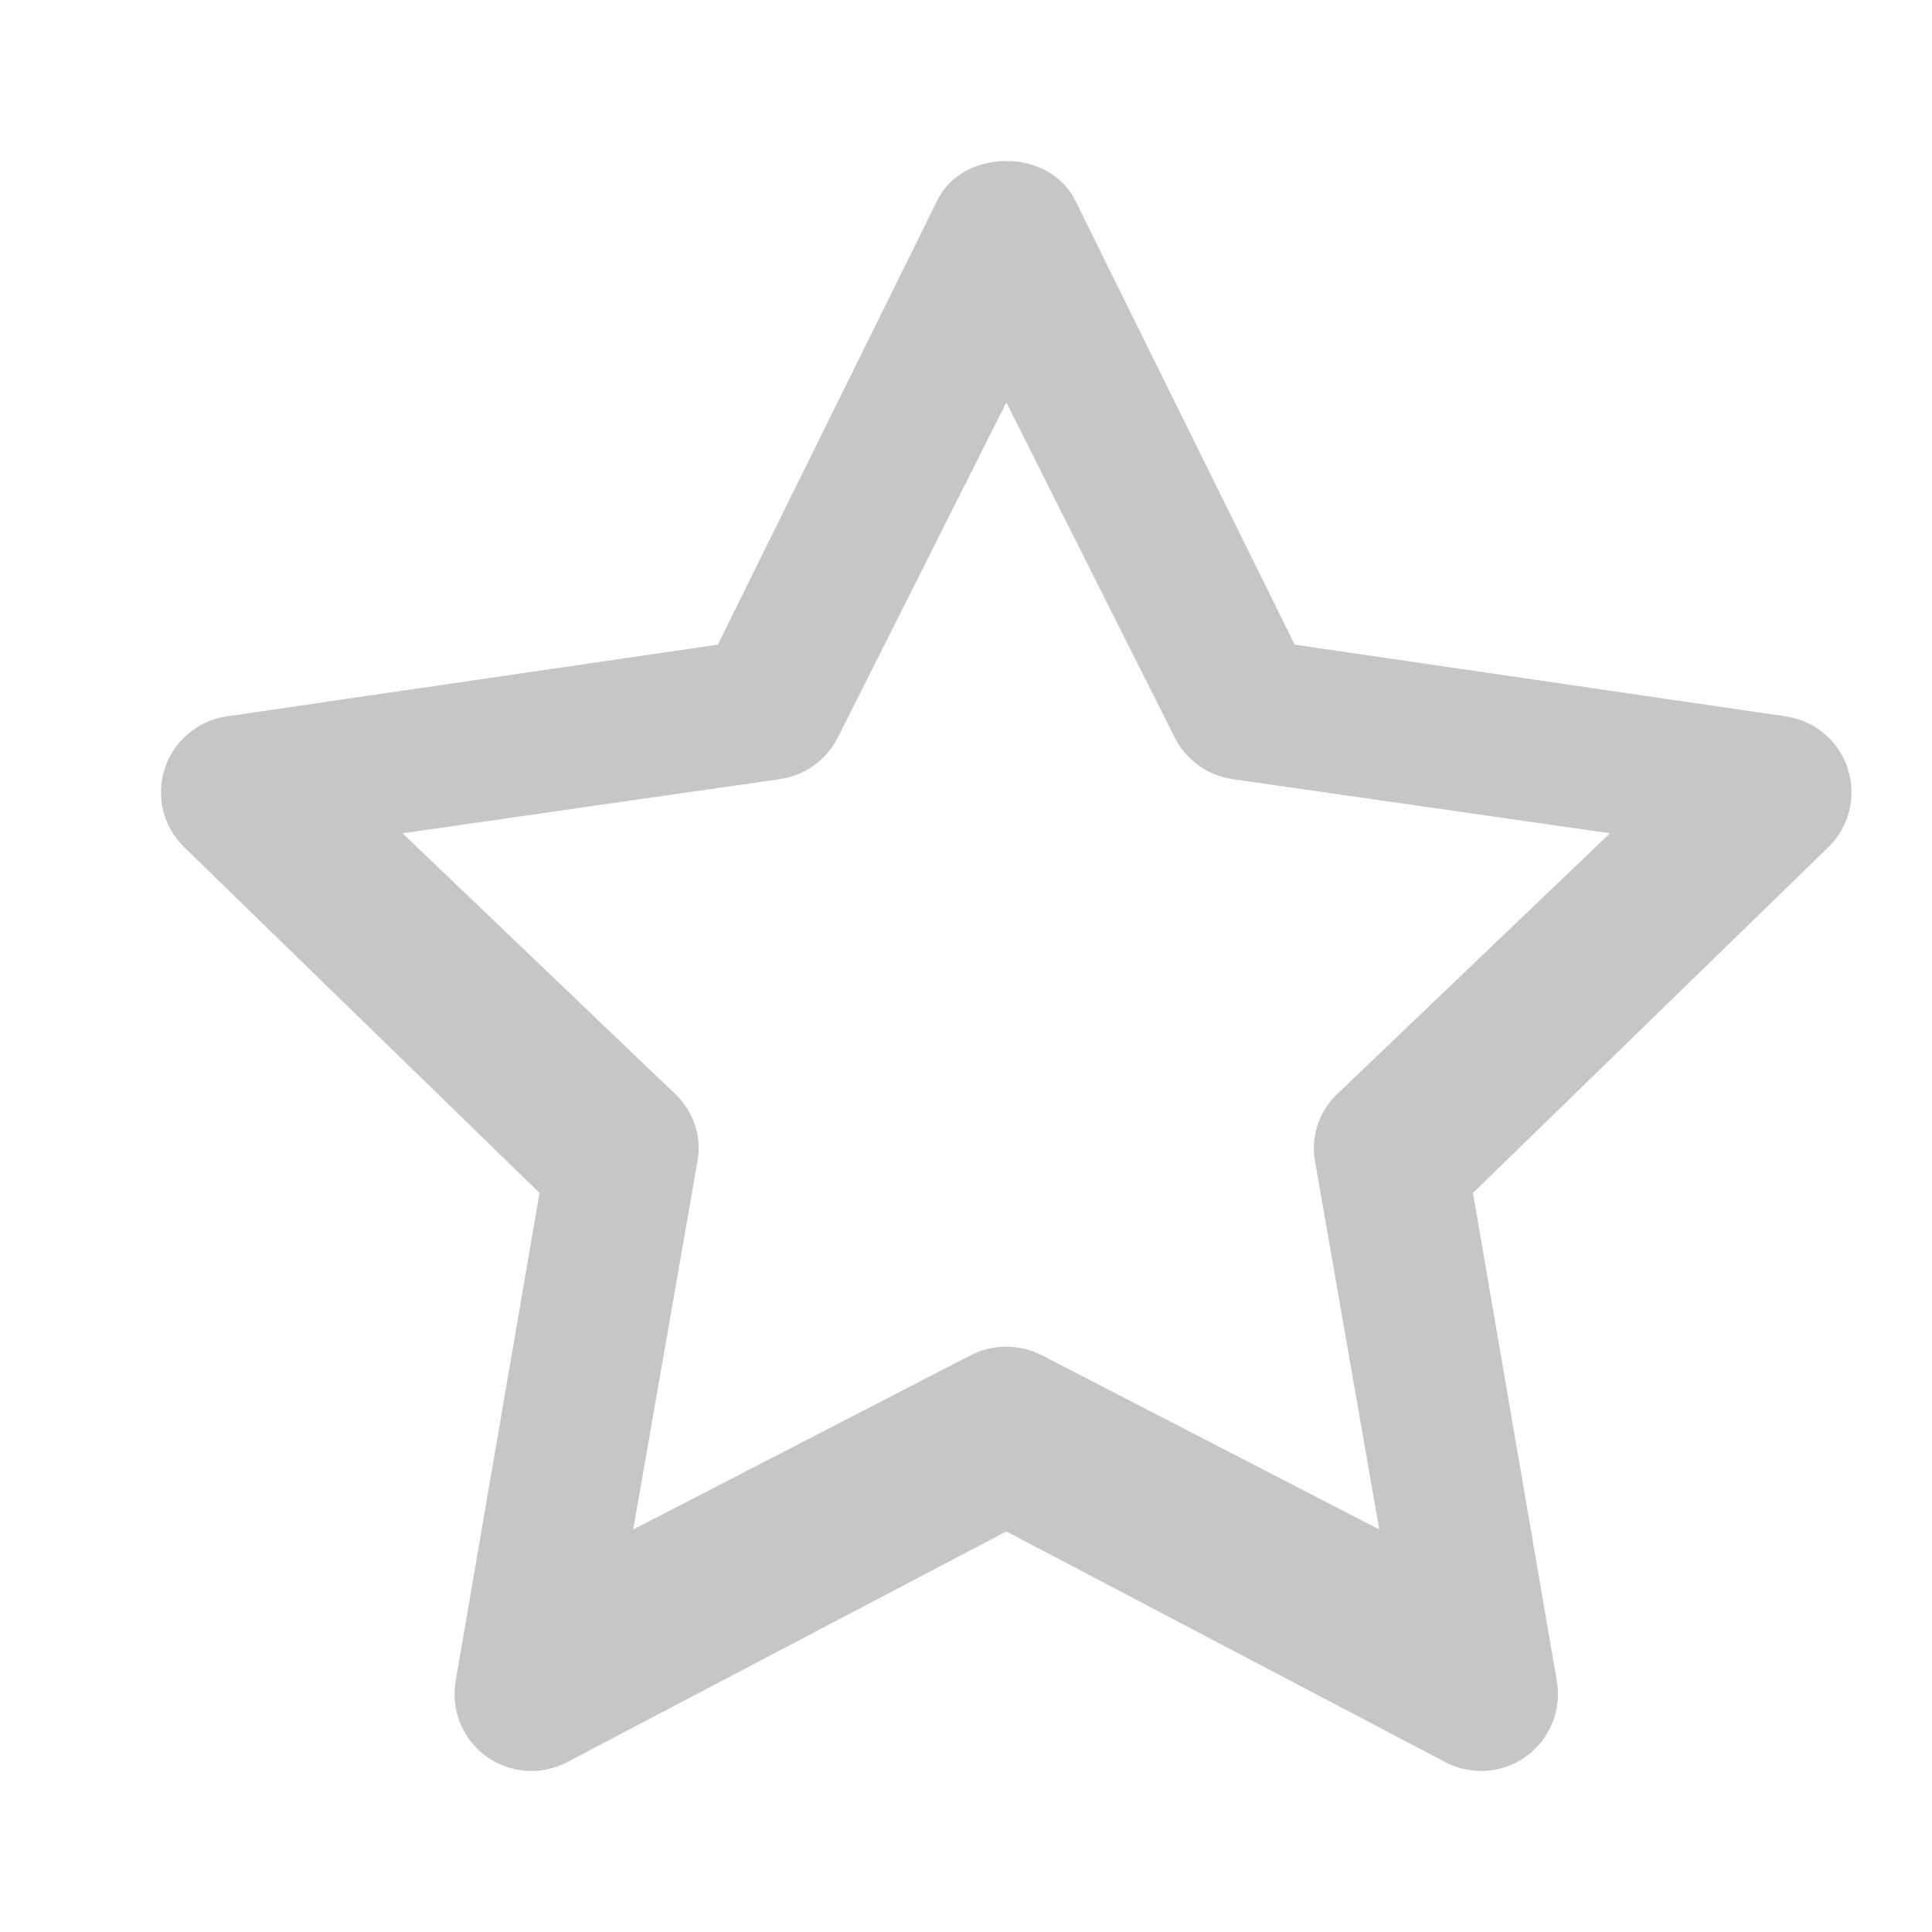<svg width="24" height="24" viewBox="0 0 24 24" fill="none" xmlns="http://www.w3.org/2000/svg">
<path fill-rule="evenodd" clip-rule="evenodd" d="M5 10.351L8.39 13.592C8.616 13.808 8.719 14.118 8.665 14.422L7.866 19L12.055 16.837C12.333 16.693 12.667 16.693 12.945 16.837L17.134 19L16.335 14.422C16.282 14.118 16.384 13.808 16.61 13.592L20 10.351L15.314 9.679C15.003 9.634 14.734 9.442 14.595 9.166L12.501 5L10.405 9.166C10.266 9.442 9.998 9.634 9.686 9.679L5 10.351ZM18.399 22C18.247 22 18.094 21.963 17.954 21.89L12.501 19.024L7.045 21.89C6.725 22.06 6.334 22.031 6.039 21.817C5.746 21.604 5.599 21.242 5.66 20.885L6.702 14.819L2.289 10.525C2.028 10.272 1.935 9.893 2.046 9.548C2.159 9.203 2.458 8.951 2.817 8.899L8.917 8.008L11.644 2.488C11.966 1.837 13.034 1.837 13.356 2.488L16.083 8.008L22.183 8.899C22.543 8.951 22.842 9.203 22.954 9.548C23.065 9.893 22.972 10.272 22.711 10.525L18.298 14.819L19.34 20.885C19.401 21.242 19.254 21.604 18.96 21.817C18.793 21.939 18.596 22 18.399 22Z" fill="#C6C6C6"/>
</svg>
